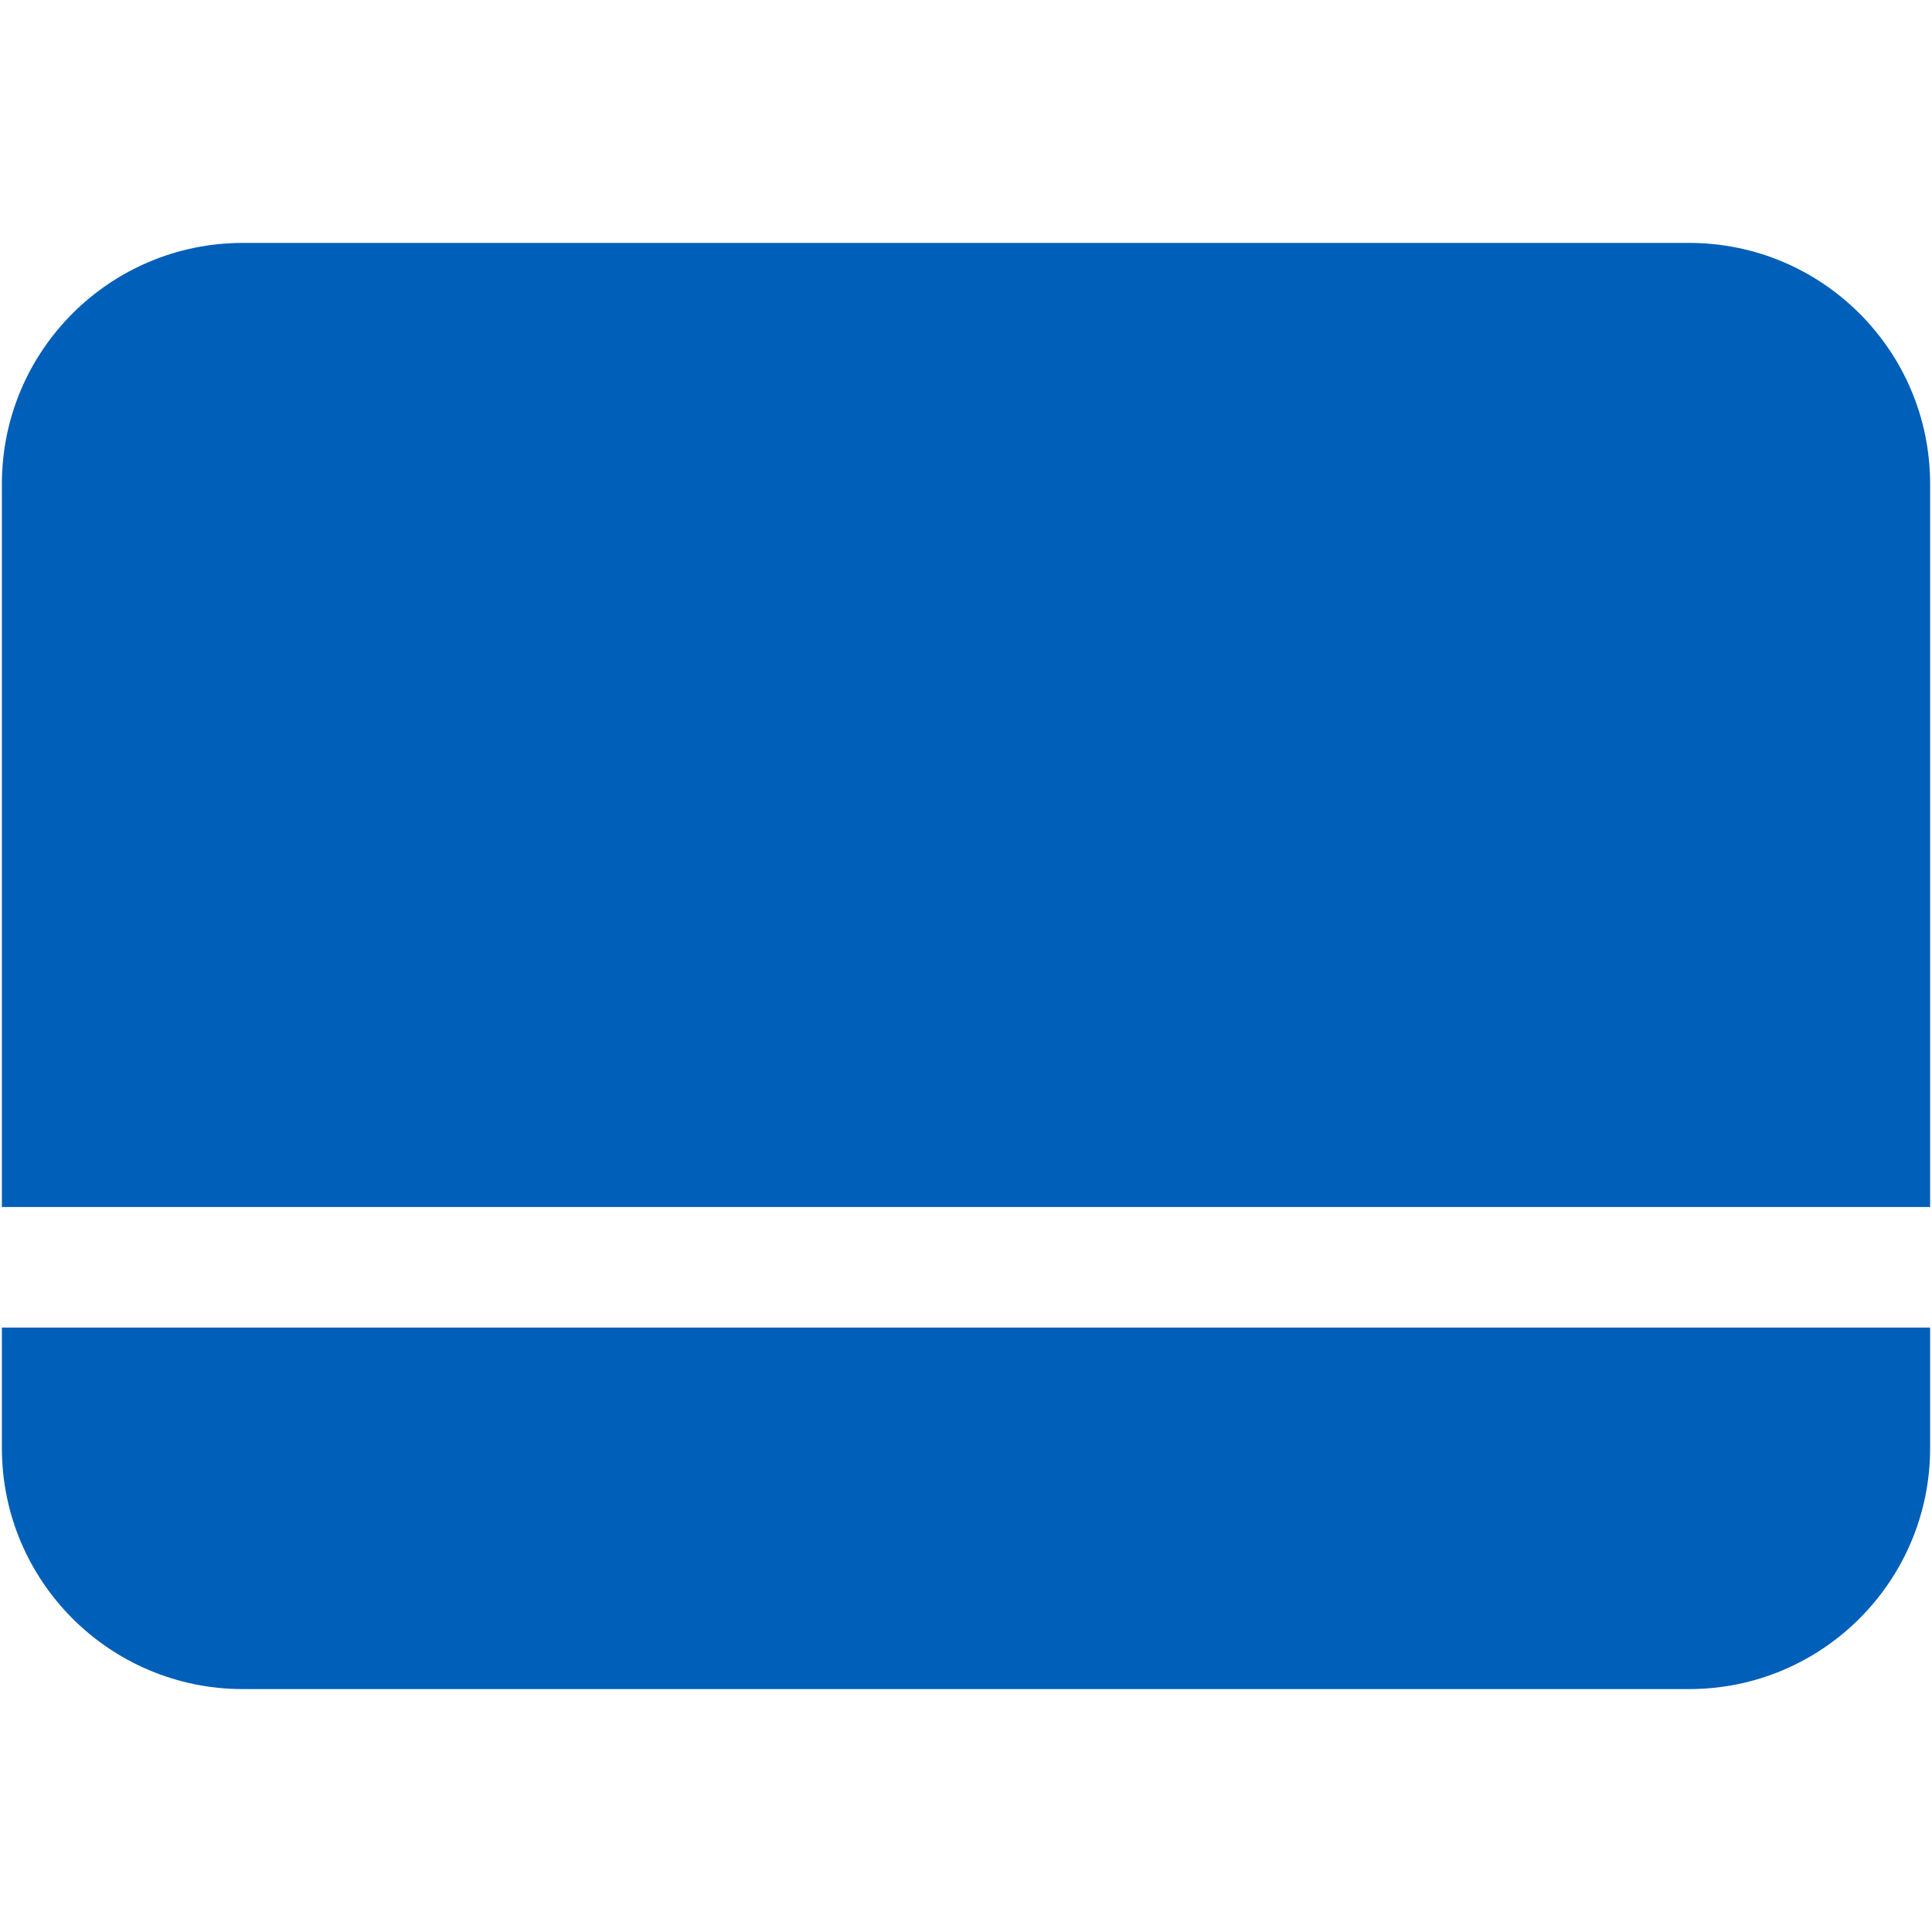 <svg xmlns="http://www.w3.org/2000/svg" width="1026" height="1026" fill="none" viewBox="0 0 1026 1026">
  <path fill="#005FB8" d="M1025 769c0 70.692-57.308 128-128 128H129C58.308 897 1 839.692 1 769v-64h1024v64ZM897 129c70.692 0 128 57.308 128 128v384H1V257c0-70.692 57.308-128 128-128h768Z"/>
</svg>
